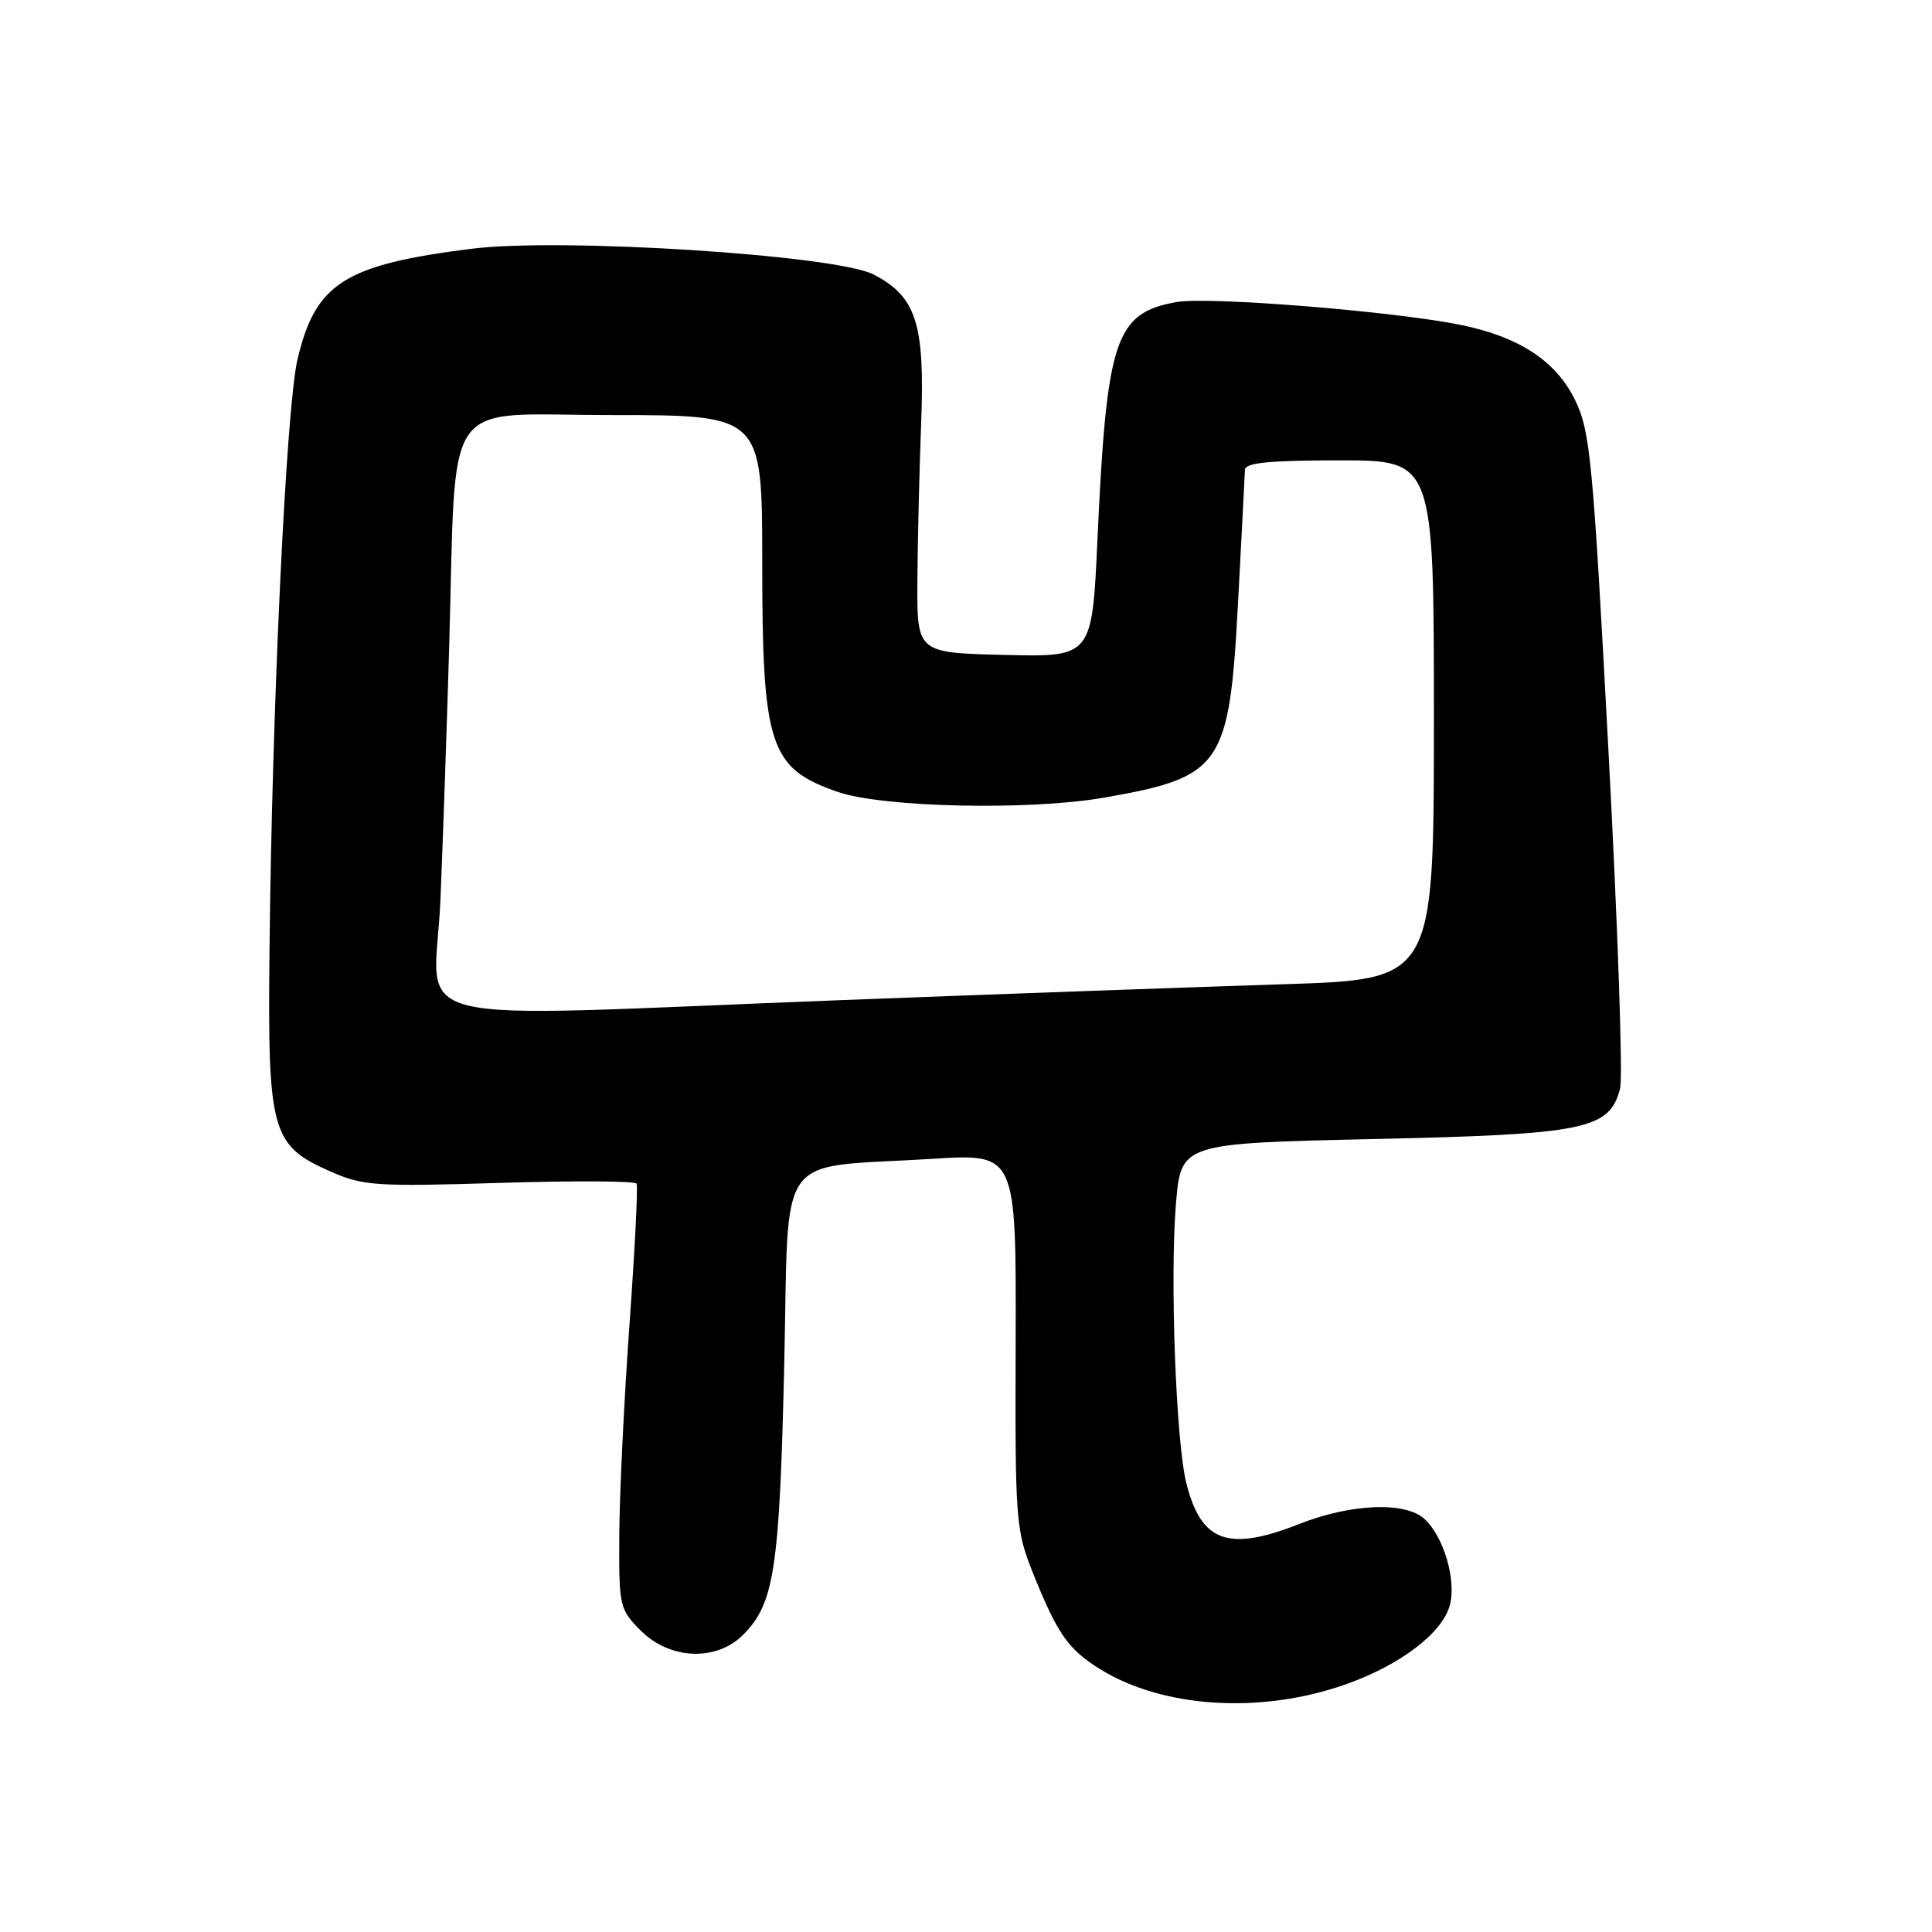 <?xml version="1.0" encoding="UTF-8" standalone="no"?>
<!DOCTYPE svg PUBLIC "-//W3C//DTD SVG 1.1//EN" "http://www.w3.org/Graphics/SVG/1.1/DTD/svg11.dtd" >
<svg xmlns="http://www.w3.org/2000/svg" xmlns:xlink="http://www.w3.org/1999/xlink" version="1.1" viewBox="0 0 256 256">
 <g >
 <path fill="currentColor"
d=" M 178.47 223.13 C 185.61 220.58 191.13 216.36 192.11 212.70 C 193.00 209.36 191.29 203.57 188.73 201.25 C 186.17 198.94 178.99 199.24 172.12 201.95 C 162.73 205.65 159.14 204.34 157.19 196.50 C 155.81 190.97 155.01 169.17 155.82 159.50 C 156.50 151.50 156.50 151.50 182.00 150.93 C 210.13 150.31 213.28 149.66 214.67 144.23 C 215.06 142.73 214.36 122.60 213.13 99.50 C 211.07 60.86 210.72 57.14 208.70 53.00 C 206.17 47.82 201.28 44.62 193.50 43.04 C 184.52 41.23 160.02 39.26 155.85 40.03 C 147.76 41.51 146.64 44.89 145.42 71.42 C 144.71 87.06 144.71 87.06 133.10 86.78 C 121.50 86.50 121.50 86.50 121.56 77.00 C 121.59 71.78 121.82 62.33 122.06 56.00 C 122.56 42.87 121.41 39.30 115.75 36.37 C 110.78 33.80 74.40 31.47 62.50 32.96 C 45.63 35.08 41.78 37.53 39.41 47.67 C 37.92 54.08 36.03 93.92 35.71 126.00 C 35.46 150.03 35.94 151.76 43.79 155.23 C 48.09 157.13 49.76 157.25 66.22 156.74 C 76.00 156.44 84.16 156.48 84.35 156.84 C 84.55 157.20 84.12 165.60 83.41 175.50 C 82.70 185.40 82.09 197.92 82.06 203.33 C 82.00 212.89 82.08 213.23 84.92 216.08 C 88.77 219.92 94.92 220.17 98.46 216.63 C 102.59 212.50 103.29 207.96 103.91 181.03 C 104.59 151.82 102.40 154.87 123.58 153.55 C 134.65 152.85 134.65 152.85 134.58 177.68 C 134.50 201.65 134.58 202.70 136.90 208.50 C 140.12 216.52 141.55 218.56 145.80 221.19 C 154.19 226.37 167.24 227.15 178.47 223.13 Z  M 58.36 119.25 C 58.70 111.14 59.21 96.17 59.51 86.00 C 60.51 51.65 58.18 55.00 81.08 55.00 C 101.00 55.00 101.00 55.00 101.00 74.53 C 101.00 98.87 101.96 101.80 111.00 104.93 C 116.98 107.00 136.41 107.42 146.31 105.69 C 161.93 102.96 162.90 101.54 164.05 79.78 C 164.53 70.82 164.93 62.94 164.96 62.25 C 164.99 61.32 168.19 61.00 177.50 61.00 C 190.00 61.00 190.00 61.00 190.00 95.39 C 190.00 129.78 190.00 129.78 170.25 130.41 C 159.39 130.75 132.95 131.70 111.50 132.52 C 50.99 134.84 57.64 136.50 58.36 119.25 Z "/>
</g>
</svg>
